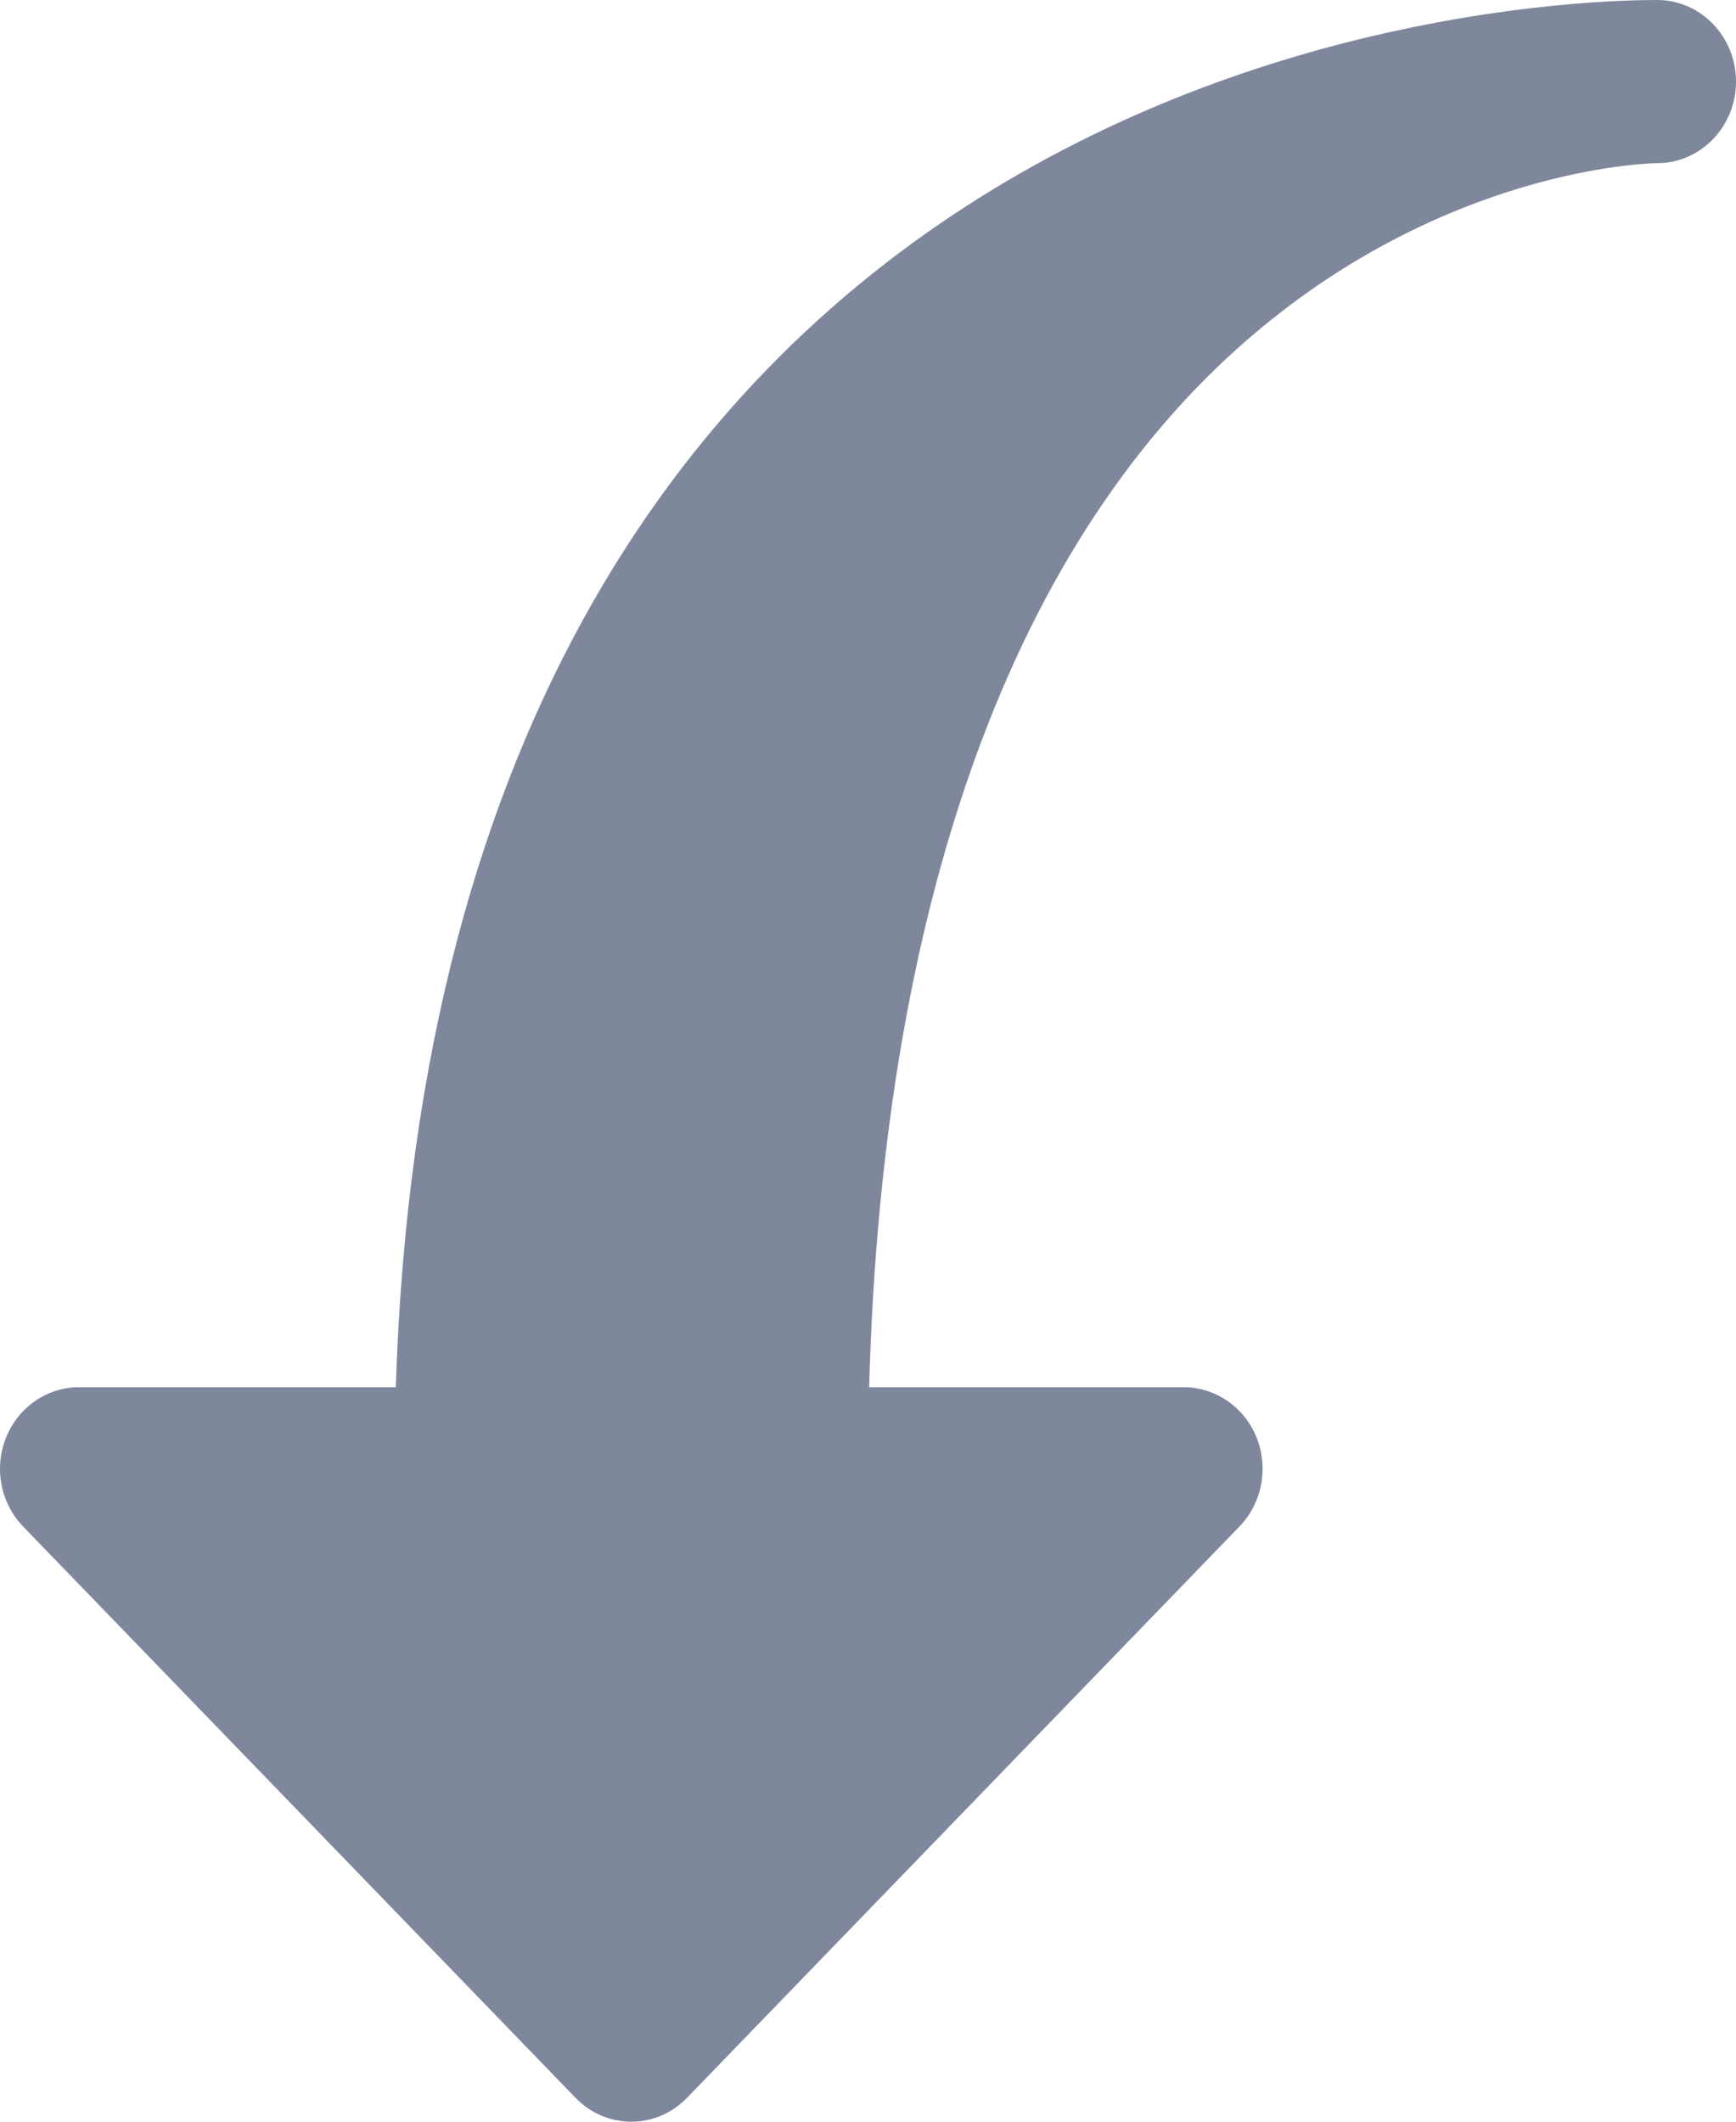 <svg width="18" height="22" viewBox="0 0 18 22" fill="none" xmlns="http://www.w3.org/2000/svg">
<path d="M17.182 1.692C17.162 1.692 15.188 1.711 13.183 3.314C10.586 5.389 9.152 9.206 9.012 14.384H12.273C12.603 14.384 12.903 14.591 13.029 14.906C13.156 15.223 13.085 15.587 12.851 15.829L7.124 21.752C6.804 22.083 6.287 22.083 5.967 21.752L0.24 15.829C0.006 15.587 -0.065 15.223 0.063 14.906C0.189 14.591 0.488 14.384 0.819 14.384H4.104C4.544 0.41 15.869 0 17.182 0C17.634 0 18 0.379 18 0.846C18 1.313 17.634 1.692 17.182 1.692Z" fill="#7F879D"/>
</svg>

